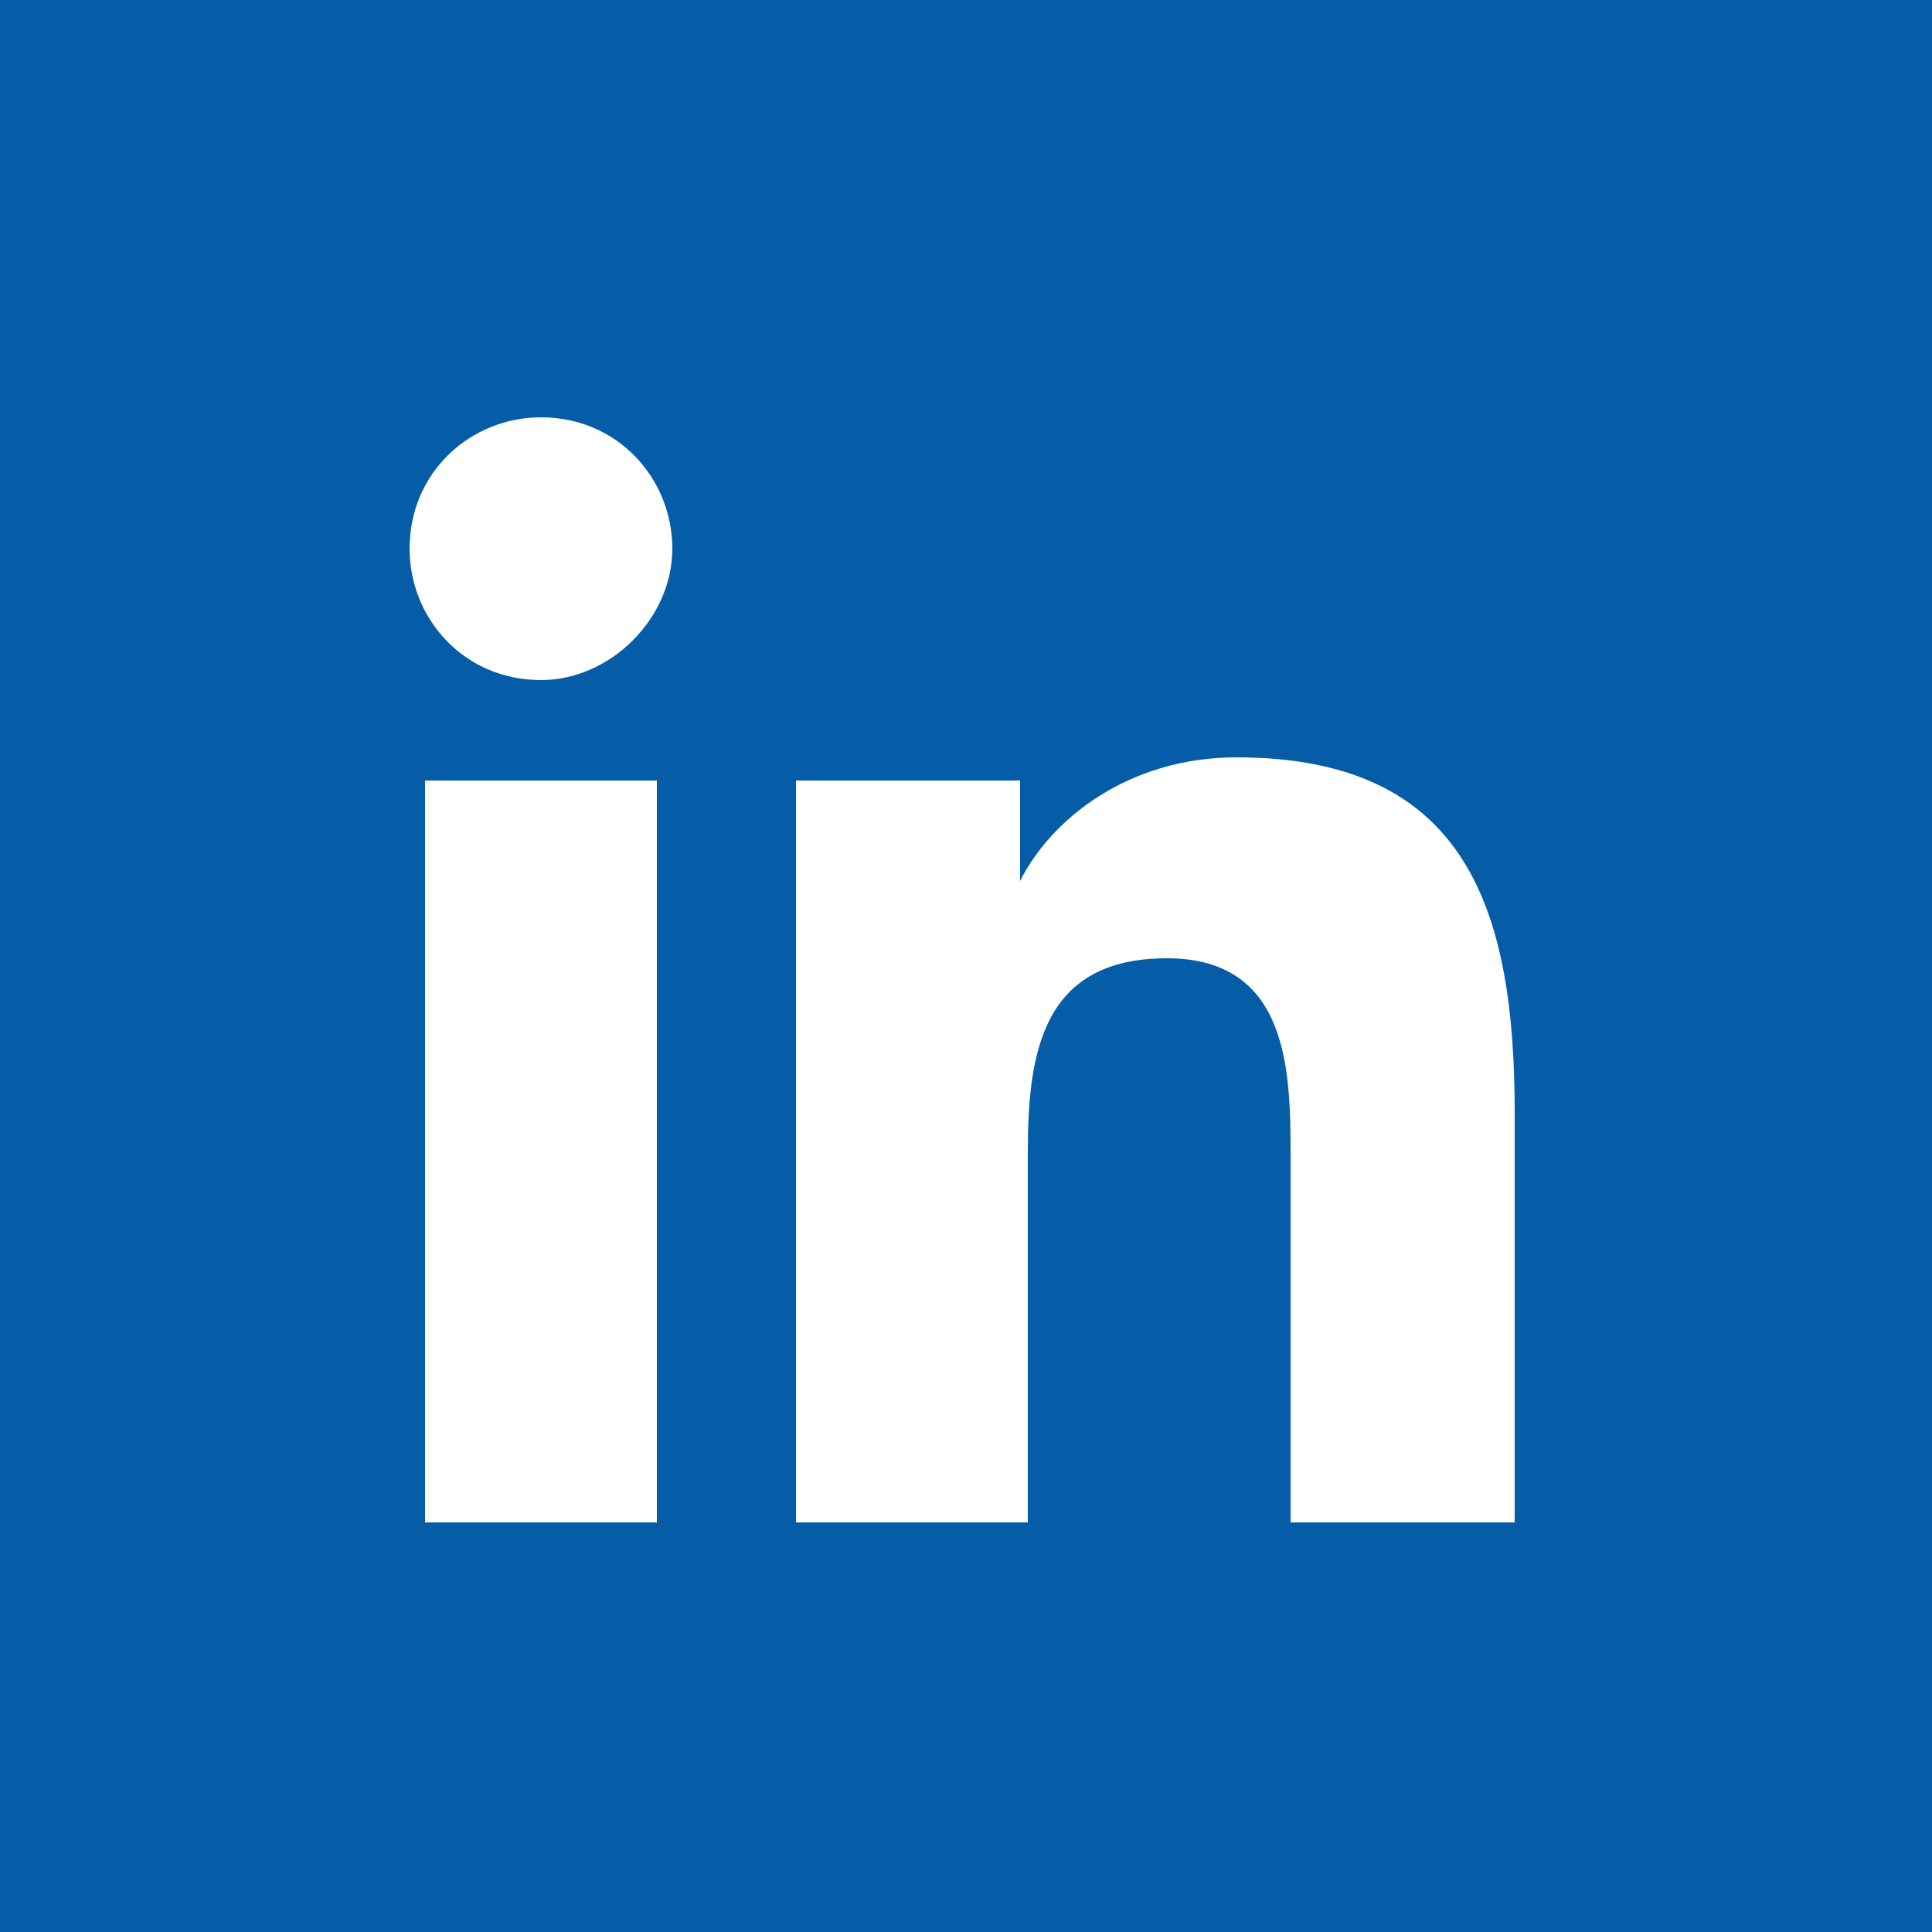 <svg width="25" height="25" viewBox="0 0 25 25" fill="none" xmlns="http://www.w3.org/2000/svg">
<path d="M0 0V25H25V0H0ZM8.5 19.7H5.5V10.1H8.5V19.7ZM7 8.8C6 8.8 5.3 8 5.3 7.1C5.3 6.1 6.1 5.4 7 5.4C8 5.4 8.7 6.2 8.7 7.1C8.7 8 7.9 8.8 7 8.8ZM19.7 19.7H16.7V15C16.7 13.9 16.7 12.4 15.1 12.4C13.5 12.4 13.3 13.6 13.3 14.9V19.7H10.3V10.1H13.2V11.4C13.6 10.6 14.6 9.8 16 9.8C19 9.8 19.6 11.8 19.6 14.4V19.7H19.7Z" fill="#055DA7"/>
</svg>
